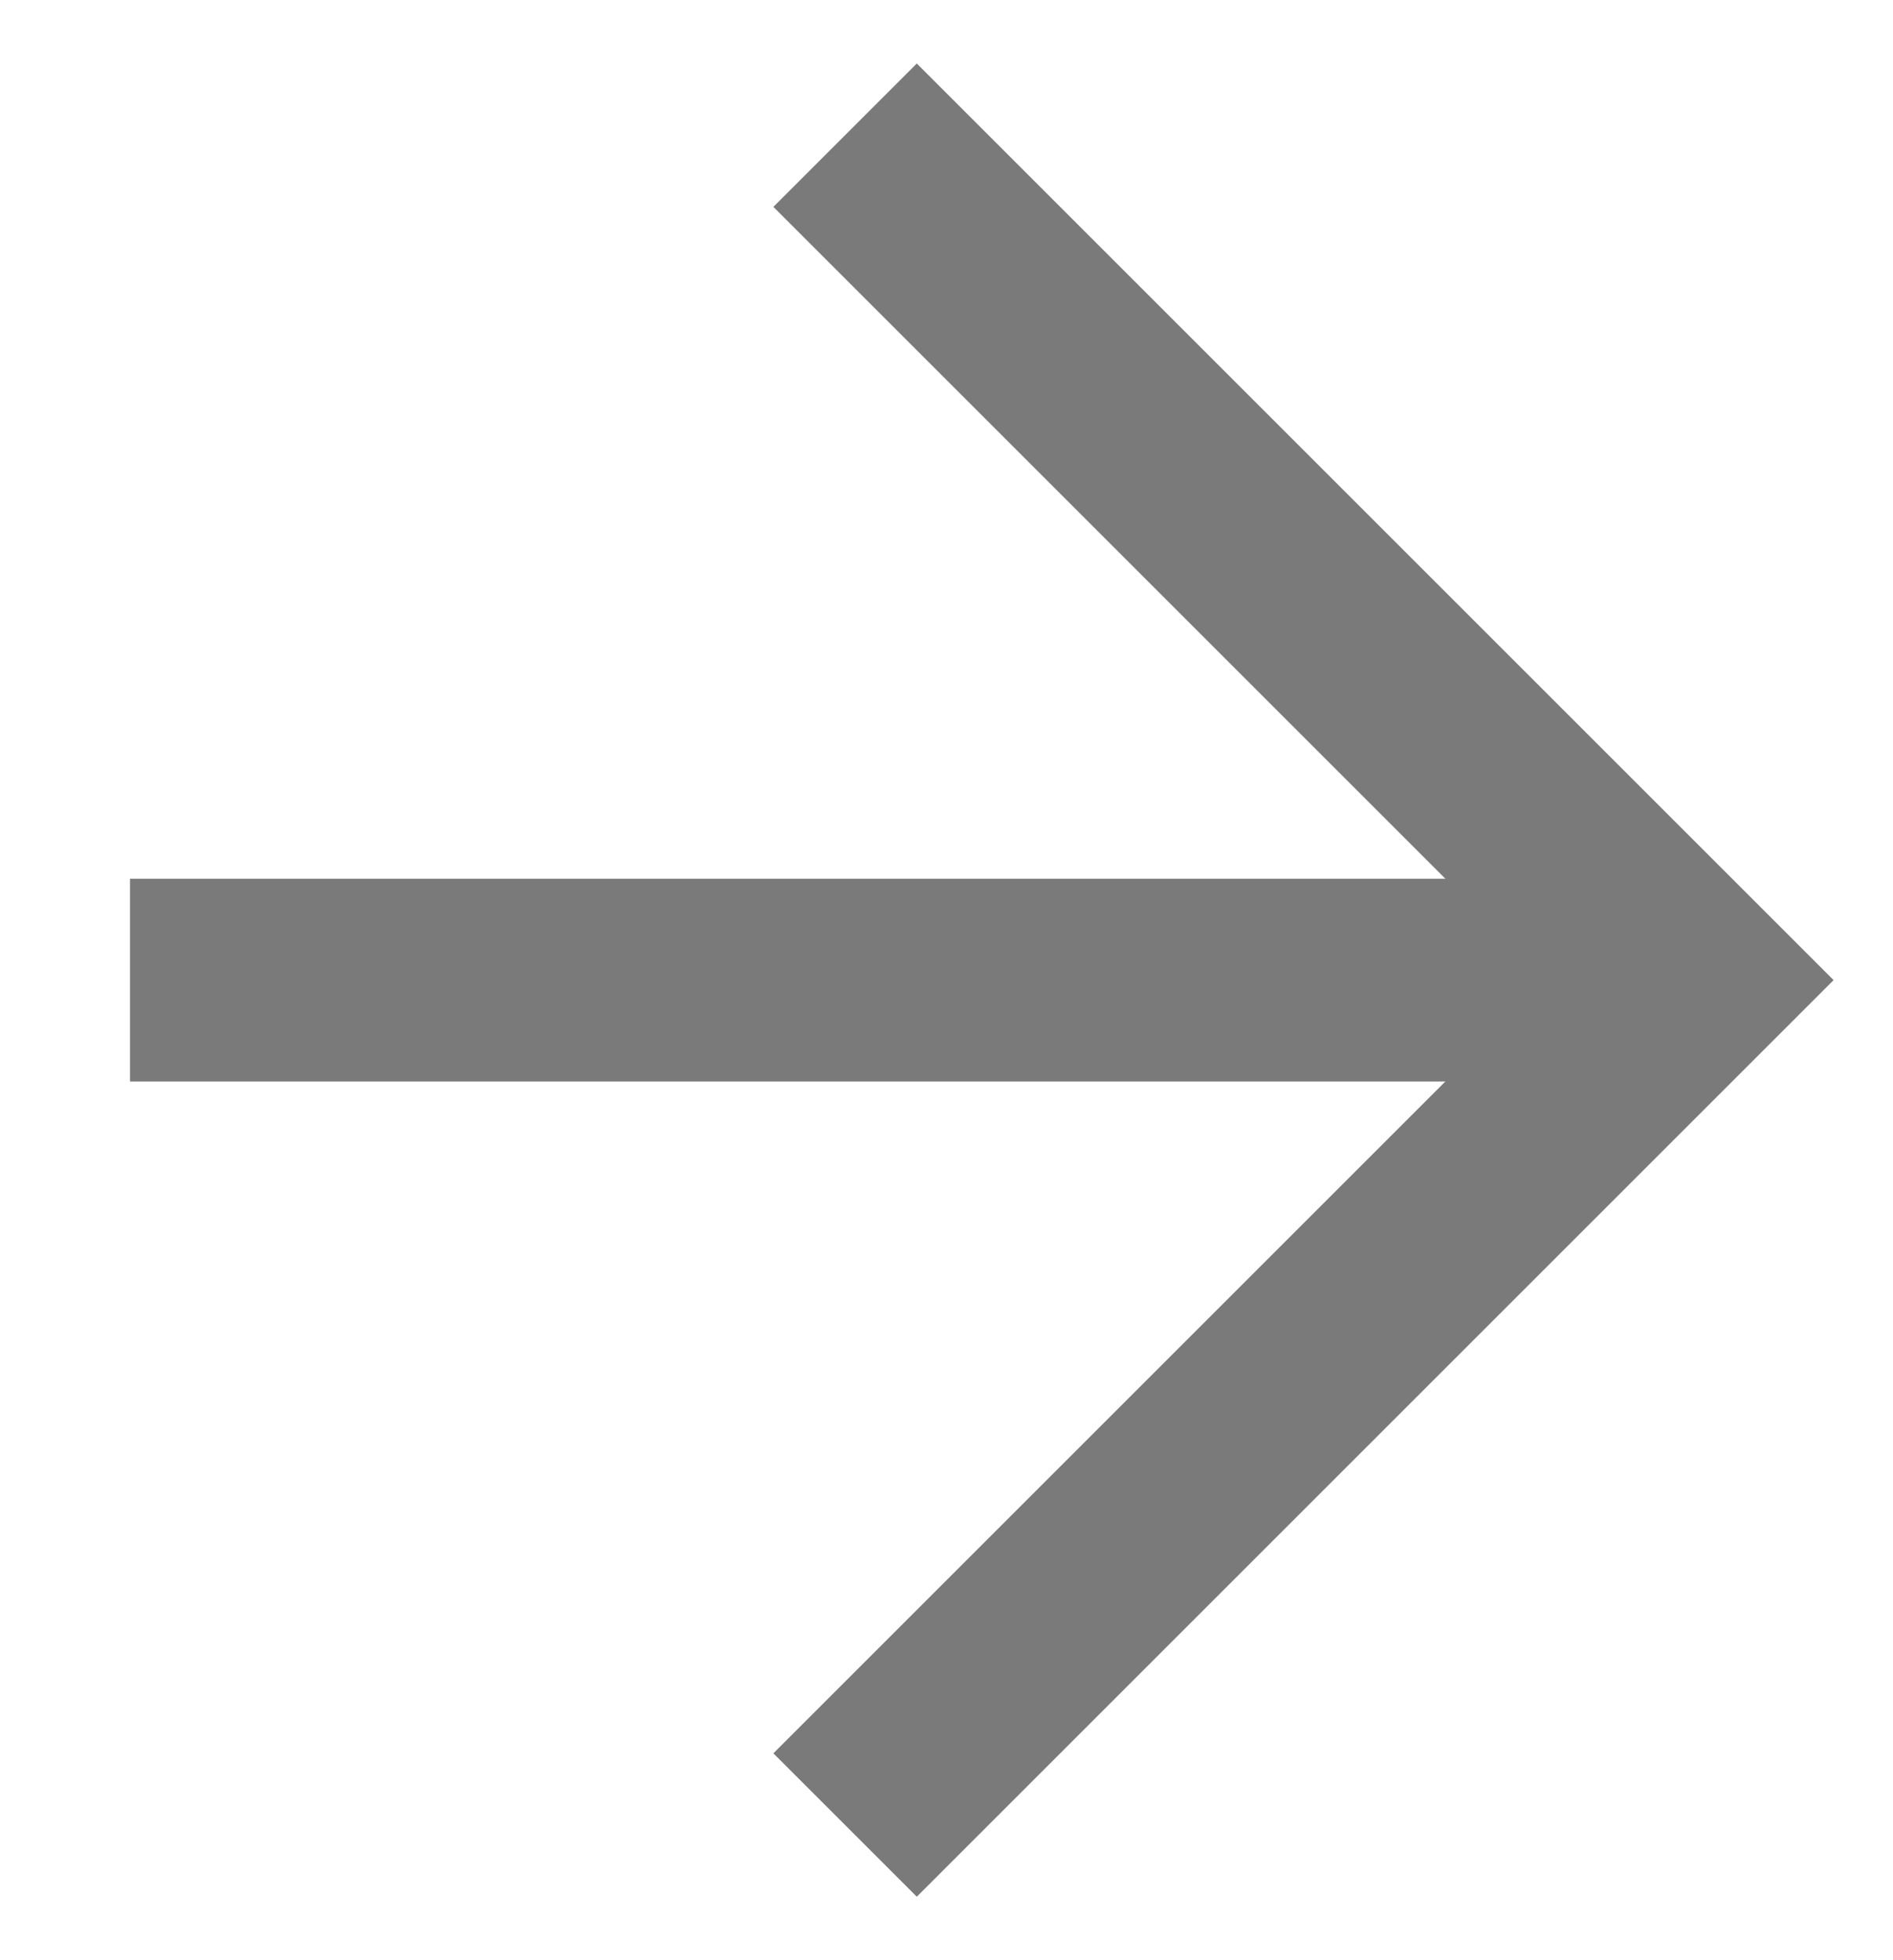 <svg width="28" height="29" viewBox="0 0 28 29" fill="none" xmlns="http://www.w3.org/2000/svg">
<path d="M12.5 2L25 14.5L12.5 27" stroke="#7A7A7A" stroke-width="3"/>
<path d="M25 14.5H1.923" stroke="#7A7A7A" stroke-width="3"/>
</svg>
